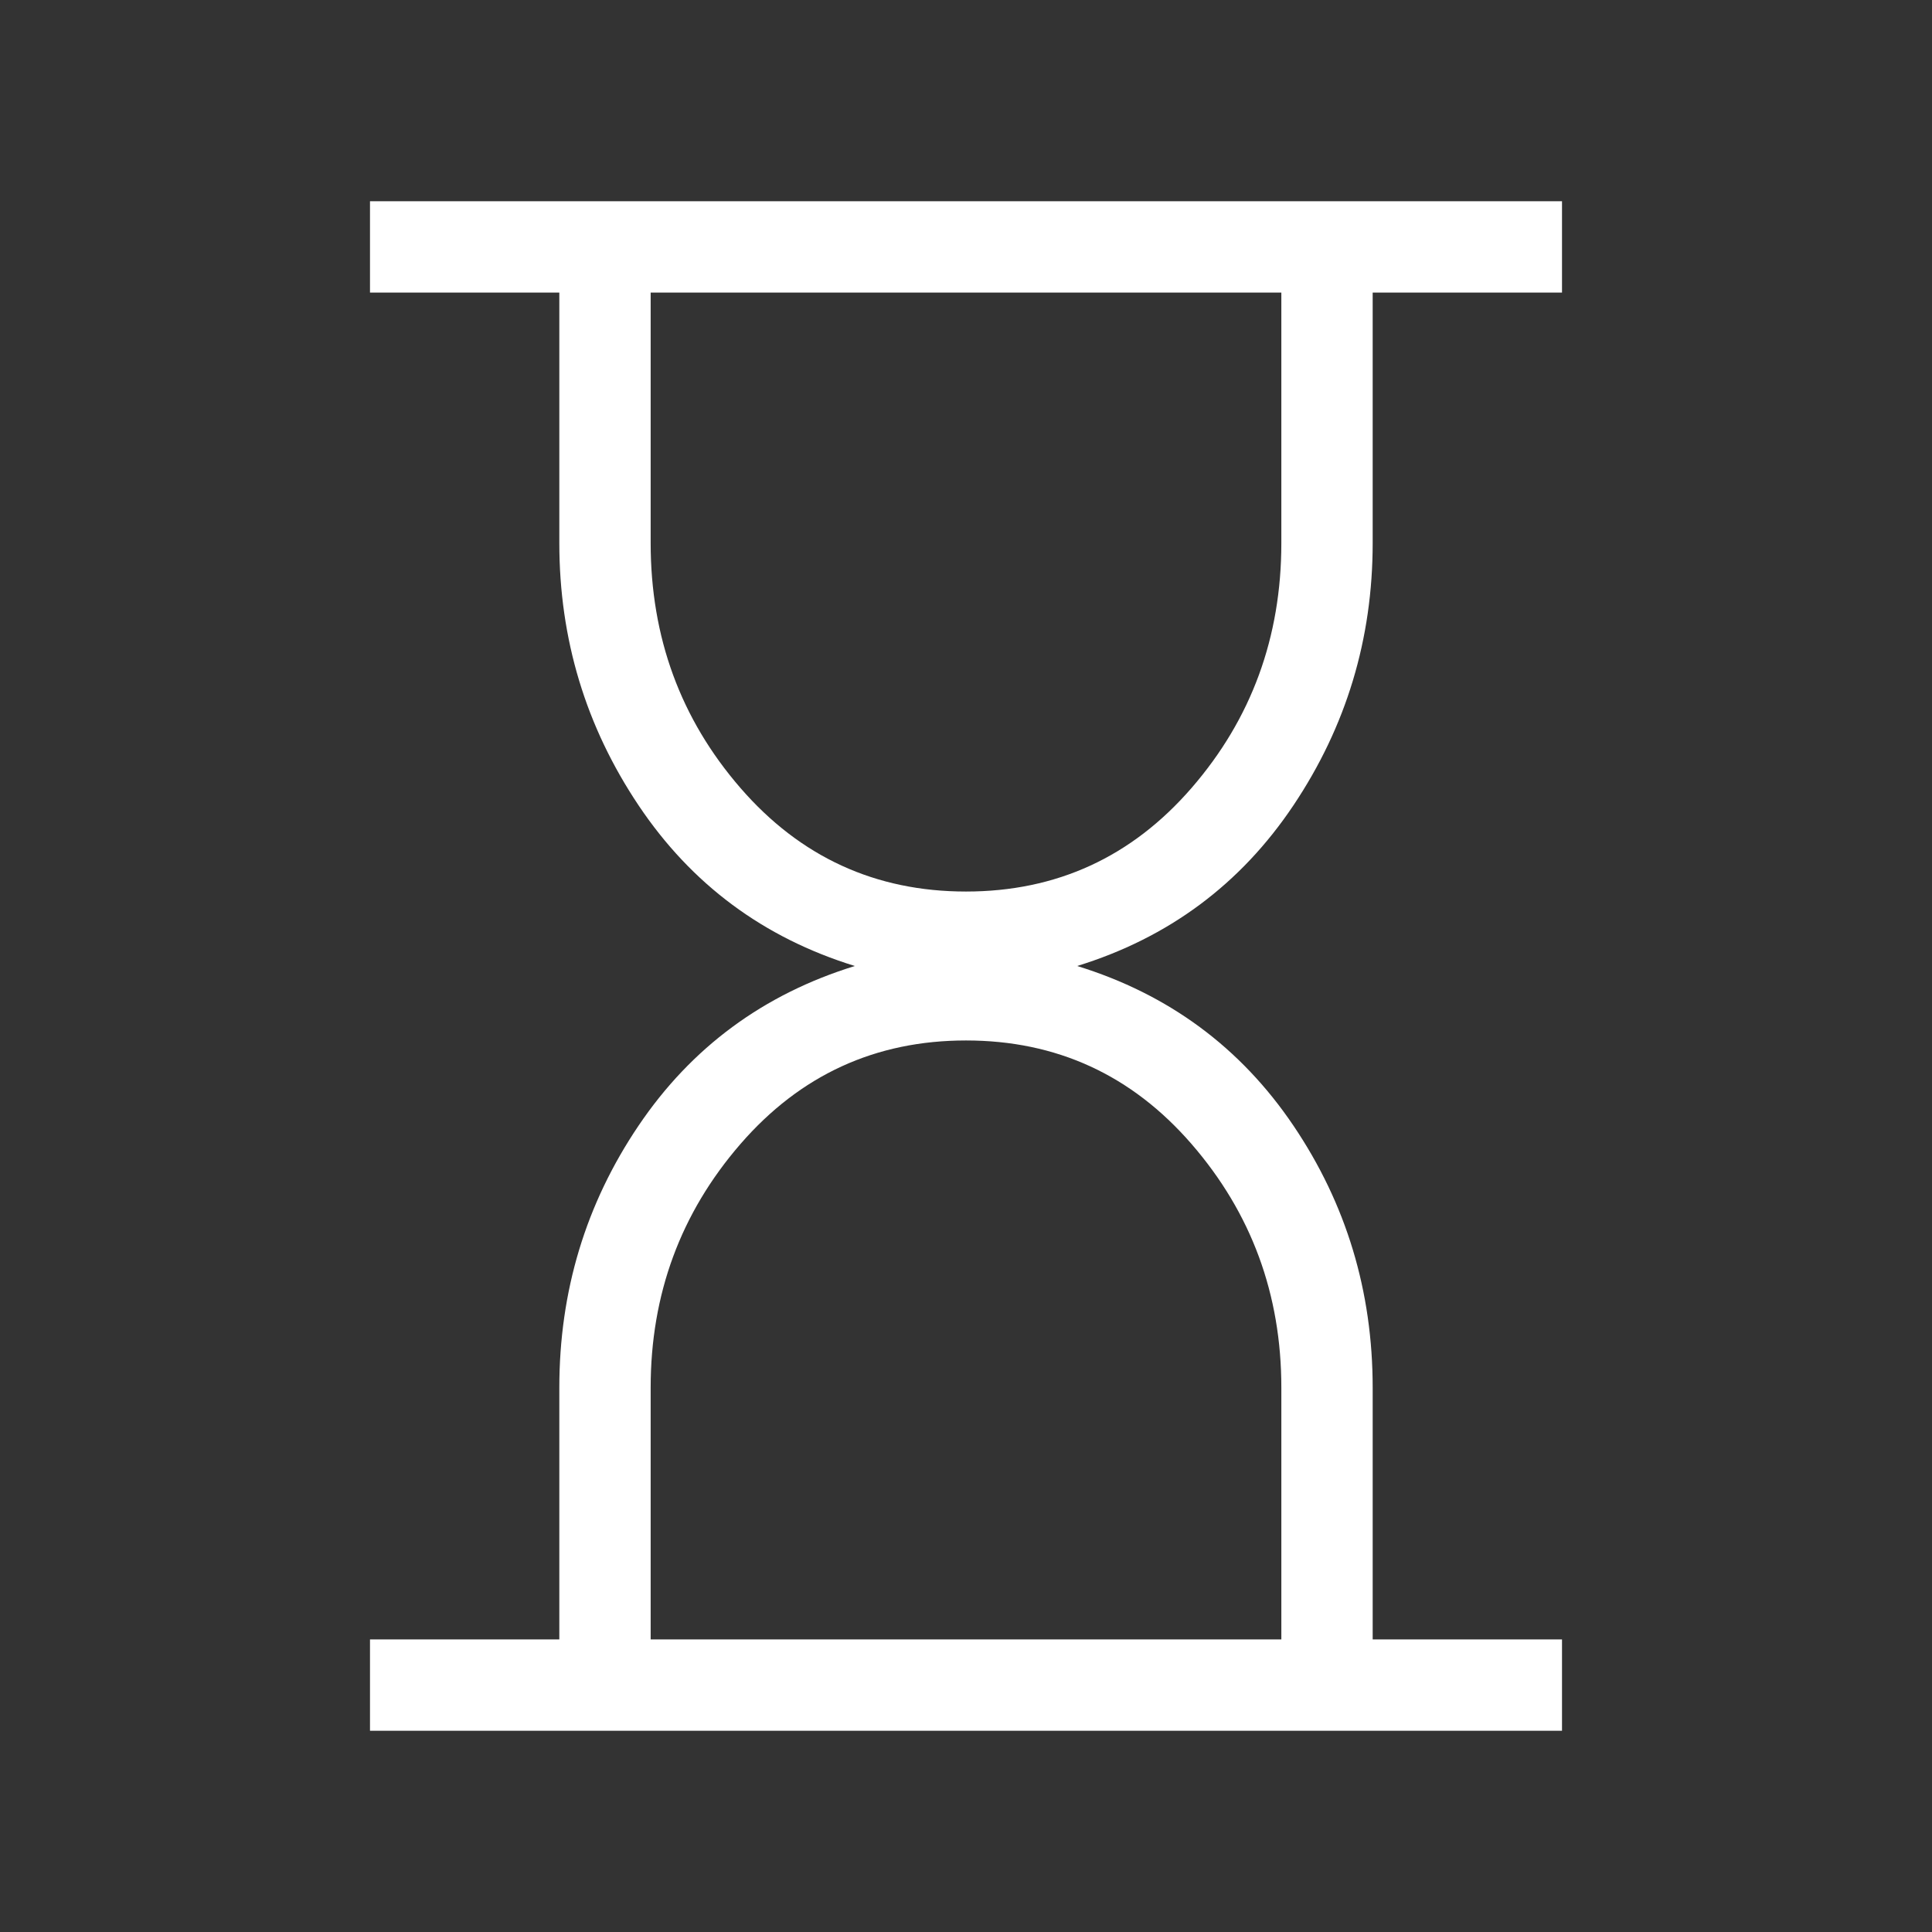 <svg xmlns="http://www.w3.org/2000/svg" height="48" viewBox="0 -960 960 960" width="48"><rect x="0" y="-960" width="960" height="960" fill="#333333" stroke="none"/><path d="M323.308-145.385h313.384v-125.077q0-69.615-44.615-121.077Q547.461-443 480-443t-112.077 51.461q-44.615 51.462-44.615 121.077v125.077ZM480-517q67.461 0 112.077-51.461 44.615-51.462 44.615-121.693v-124.461H323.308v124.461q0 70.231 44.615 121.693Q412.539-517 480-517ZM183.848-100.001v-45.384h94.077v-125.077q0-71.923 39.385-130.231Q356.694-459 424.771-480q-68.077-21-107.461-79.807-39.385-58.808-39.385-130.347v-124.461h-94.077v-45.384h592.304v45.384h-94.077v124.461q0 71.539-39.385 130.347Q603.306-501 535.229-480q68.077 21 107.461 79.307 39.385 58.308 39.385 130.231v125.077h94.077v45.384H183.848Z" fill="white"/></svg>